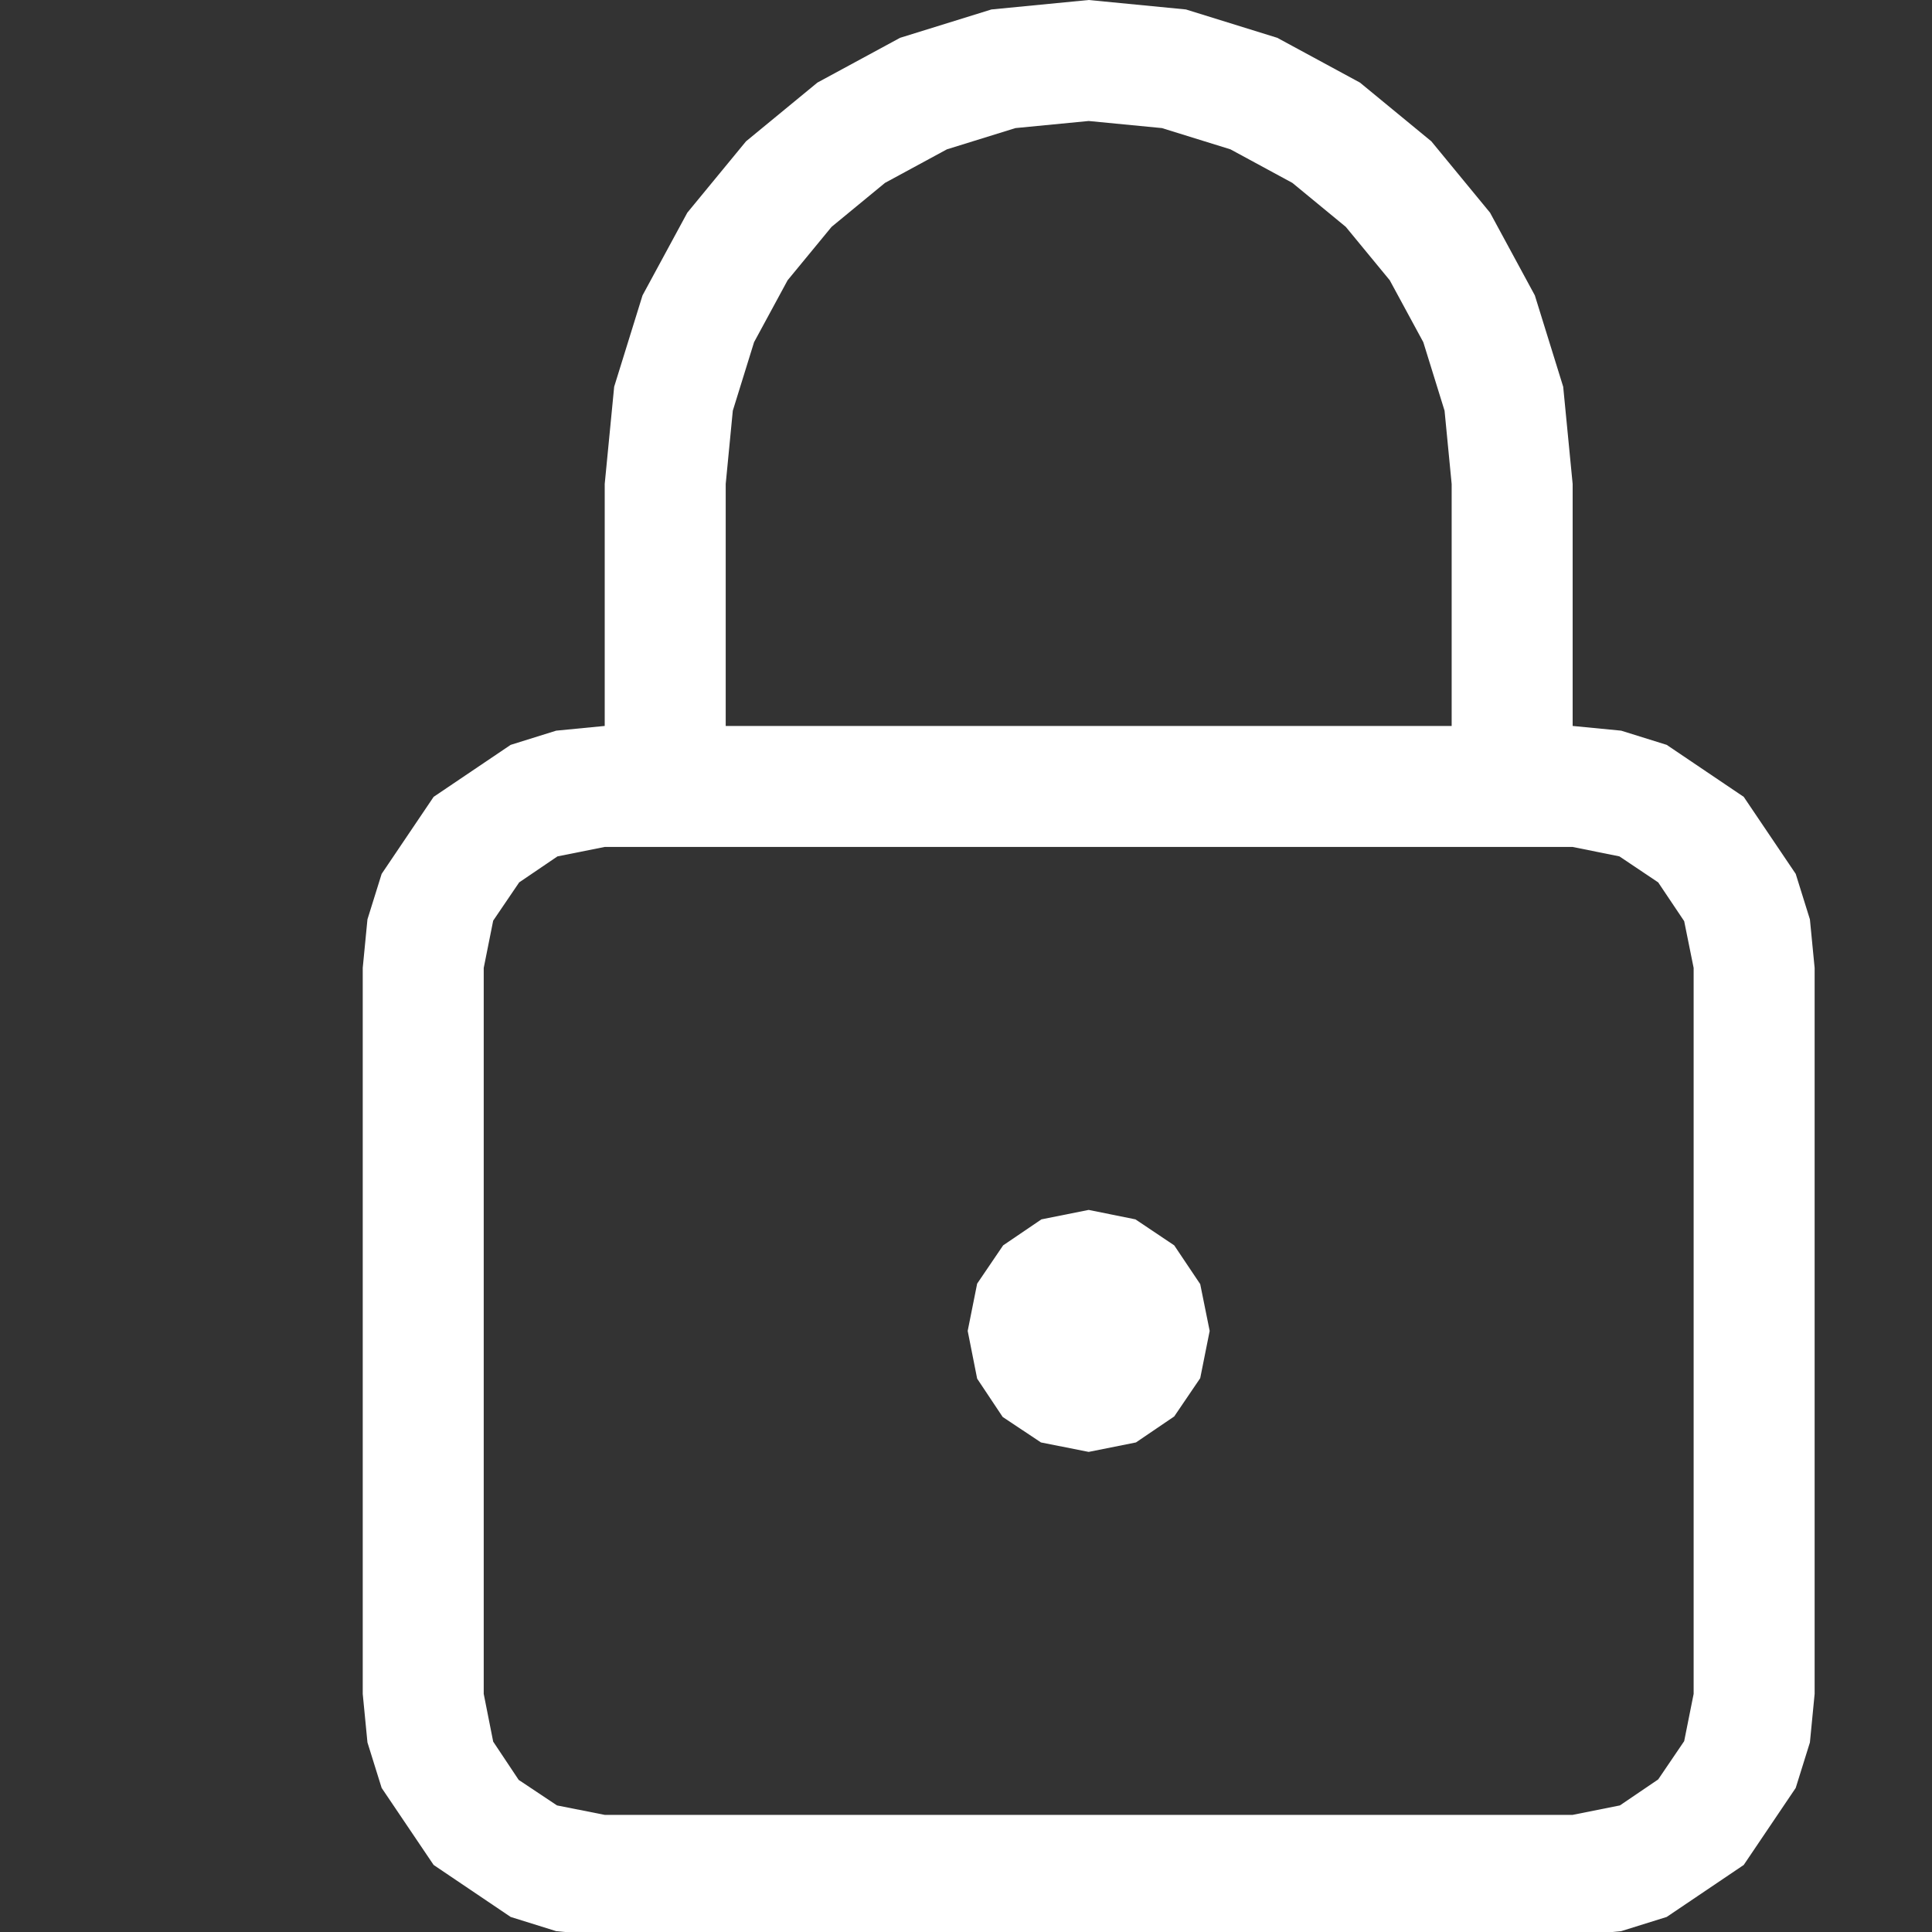 <?xml version="1.0" encoding="utf-8"?>
<svg xmlns="http://www.w3.org/2000/svg" height="16" width="16" viewBox="0 0 16 16">
  <rect x="0" y="0" width="16" height="16" fill="#333333" stroke="none"/>
  <g>
    <path id="path1" transform="rotate(0,8,8) translate(1,0) scale(0.167,0.167)  " fill="#FFFFFF" d="M48,60L50.32,60.469 52.242,61.758 53.531,63.68 54,66 53.531,68.344 52.242,70.242 50.344,71.531 48,72 45.633,71.531 43.734,70.266 42.469,68.367 42,66 42.469,63.656 43.758,61.758 45.656,60.469 48,60z M24,42L21.656,42.469 19.758,43.758 18.469,45.656 18,48 18,84 18.469,86.367 19.734,88.266 21.633,89.531 24,90 72,90 74.344,89.531 76.242,88.242 77.531,86.344 78,84 78,48 77.531,45.68 76.242,43.758 74.32,42.469 72,42 24,42z M48,6L44.367,6.352 40.969,7.406 37.898,9.07 35.25,11.25 33.07,13.898 31.406,16.969 30.352,20.367 30,24 30,36 66,36 66,24 65.648,20.367 64.594,16.969 62.93,13.898 60.75,11.25 58.102,9.07 55.031,7.406 51.633,6.352 48,6z M48,0L52.822,0.469 57.352,1.875 61.453,4.096 64.992,7.008 67.904,10.547 70.125,14.648 71.531,19.178 72,24 72,36 74.408,36.234 76.664,36.938 80.484,39.516 83.062,43.336 83.766,45.592 84,48 84,84 83.766,86.408 83.062,88.664 80.484,92.484 76.664,95.062 74.408,95.766 72,96 24,96 21.592,95.766 19.336,95.062 15.516,92.484 12.938,88.664 12.234,86.408 12,84 12,48 12.234,45.592 12.938,43.336 15.516,39.516 19.336,36.938 21.592,36.234 24,36 24,24 24.469,19.178 25.875,14.648 28.096,10.547 31.008,7.008 34.547,4.096 38.648,1.875 43.178,0.469 48,0z" />
  </g>
</svg>

